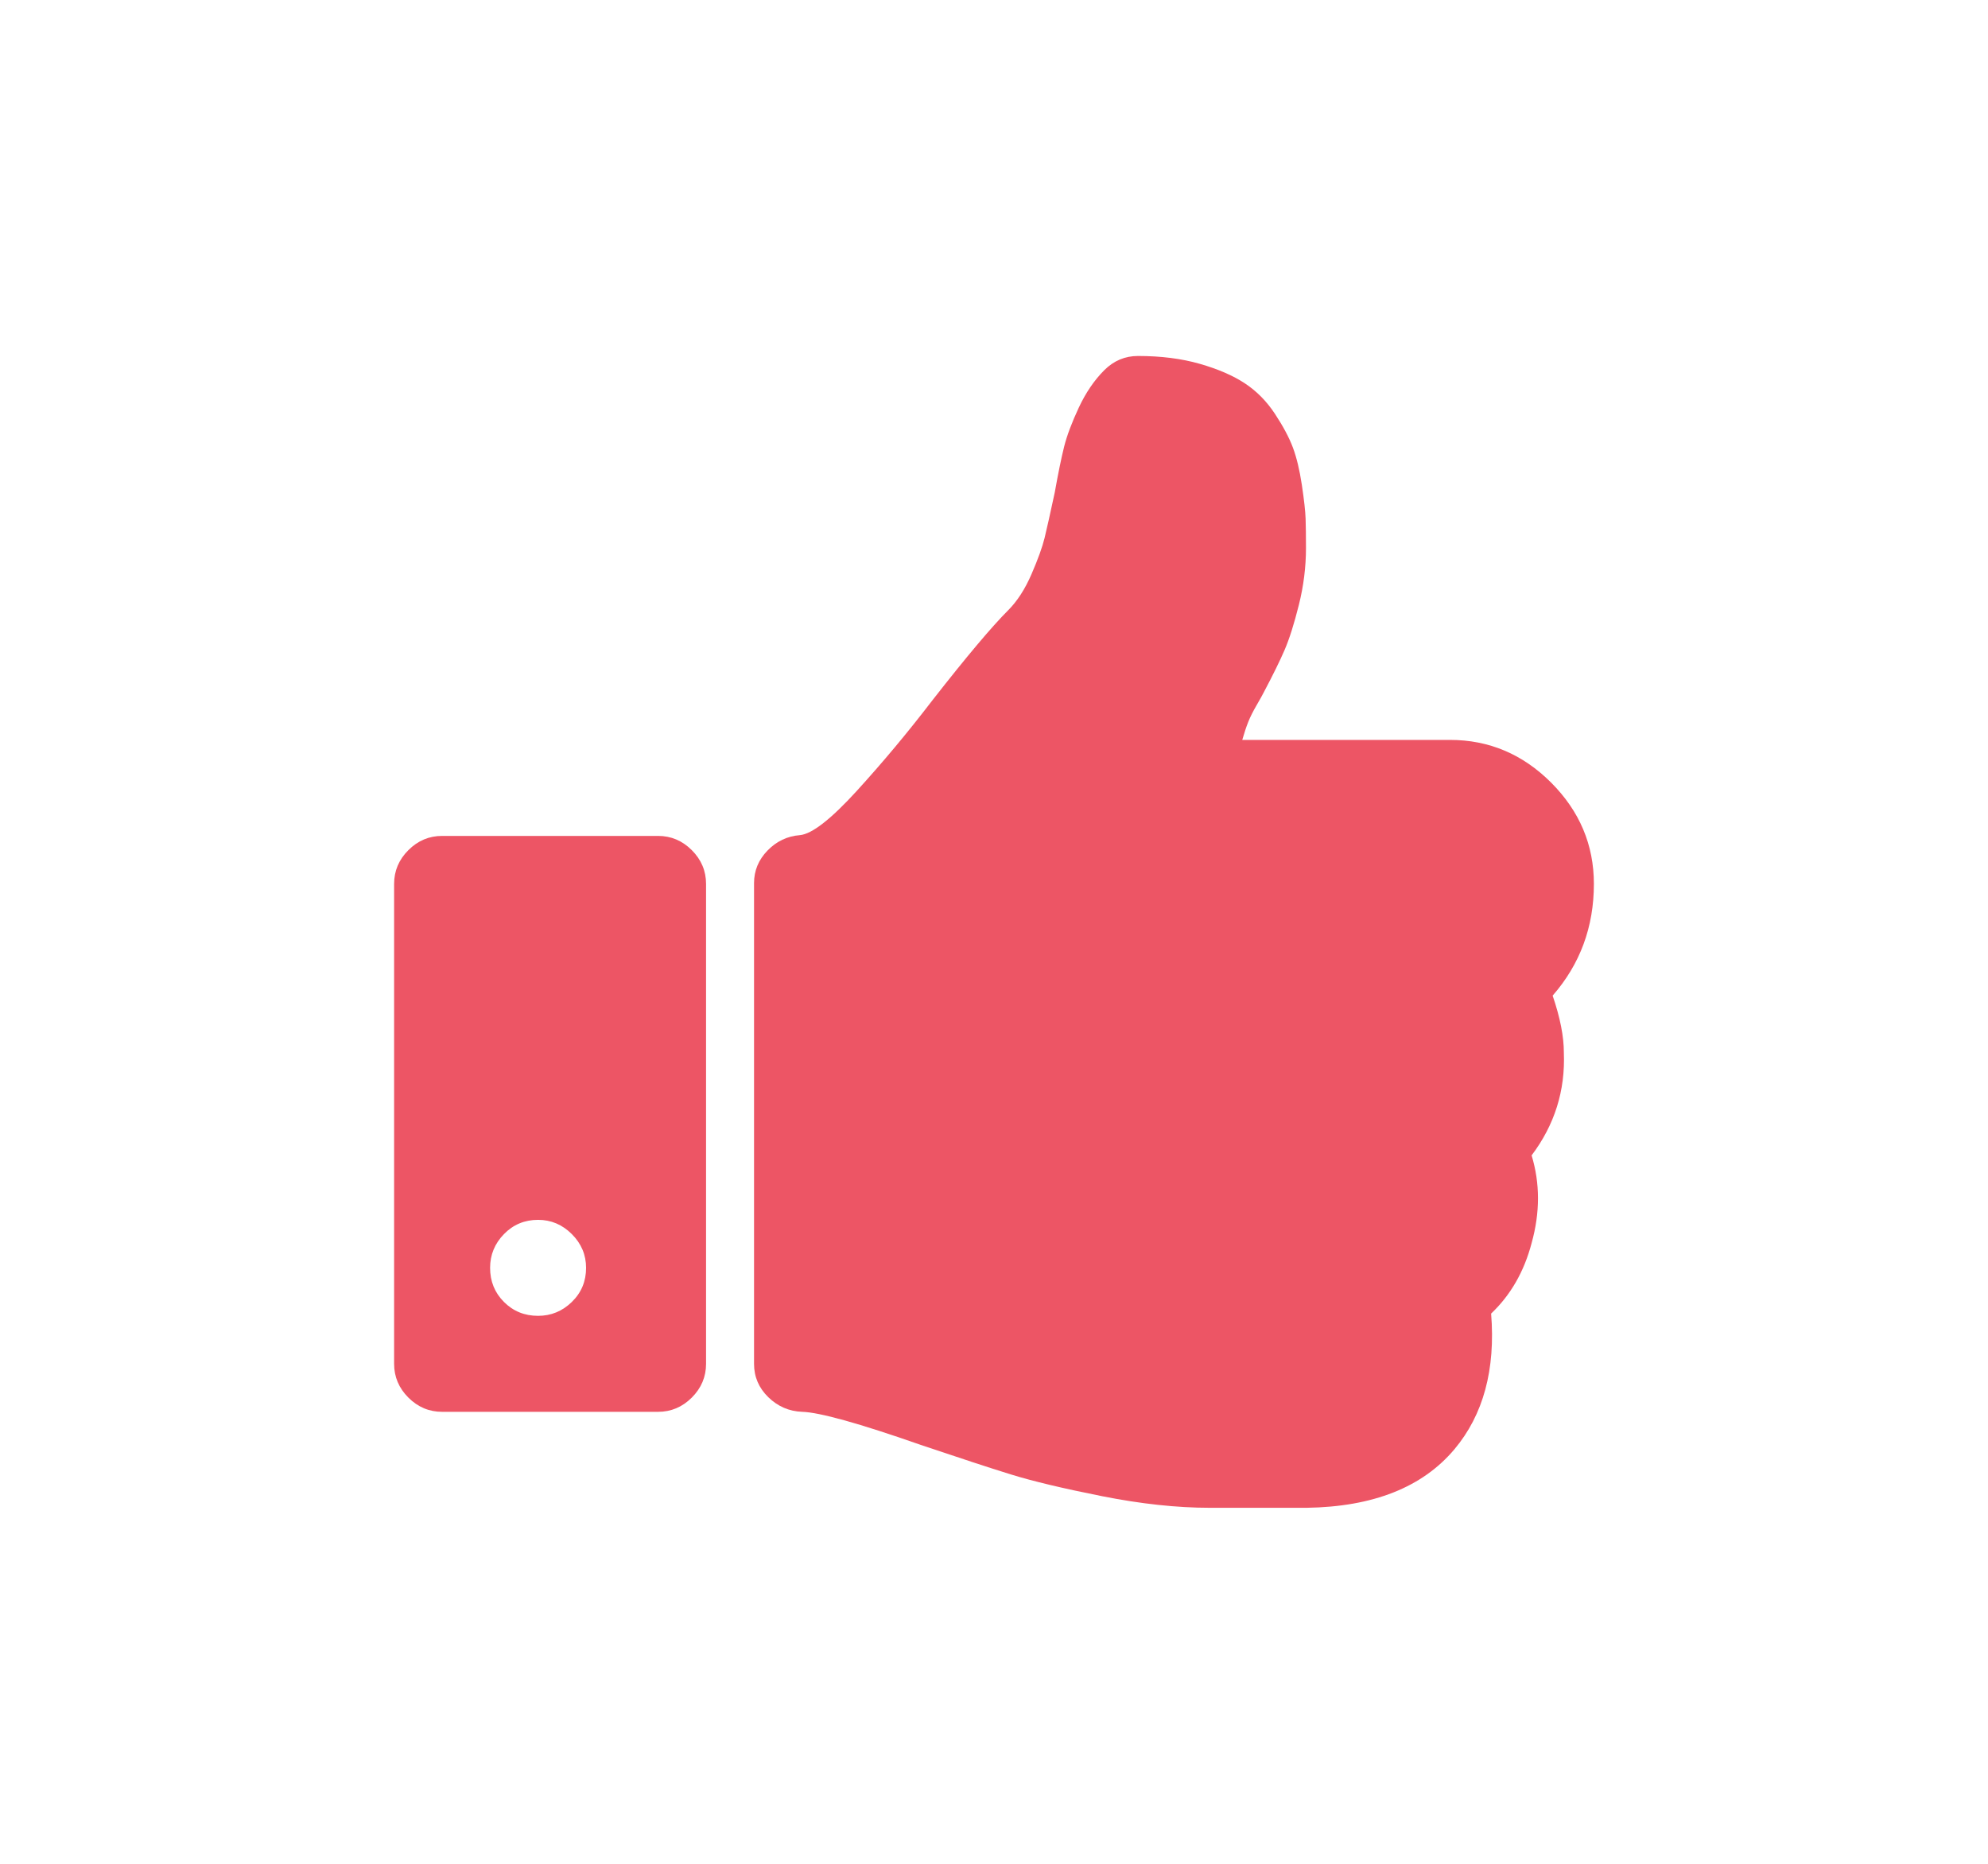 <?xml version="1.0" encoding="utf-8"?>

<svg version="1.1" id="Capa_1" xmlns="http://www.w3.org/2000/svg" xmlns:xlink="http://www.w3.org/1999/xlink" x="0px" y="0px"
	 width="32px" height="30px" viewBox="0 0 216 146" enable-background="new 0 0 216 146" xml:space="preserve">
<g fill="#ED5565">
	<path d="M168.698,79.925c2.987-3.422,4.481-7.468,4.481-12.14c0-4.236-1.55-7.902-4.639-11c-3.096-3.097-6.762-4.645-10.998-4.645
		h-22.568c0.217-0.76,0.435-1.412,0.651-1.955s0.517-1.141,0.896-1.793s0.651-1.141,0.814-1.466
		c0.977-1.846,1.725-3.368,2.241-4.562c0.516-1.196,1.03-2.825,1.547-4.889c0.517-2.063,0.774-4.128,0.774-6.192
		c0-1.303-0.015-2.363-0.041-3.177c-0.026-0.815-0.164-2.037-0.407-3.667c-0.245-1.629-0.571-2.987-0.978-4.073
		c-0.408-1.086-1.06-2.309-1.955-3.666c-0.897-1.359-1.983-2.458-3.26-3.3c-1.277-0.842-2.906-1.548-4.889-2.118
		c-1.983-0.57-4.223-0.855-6.723-0.855c-1.412,0-2.633,0.516-3.666,1.548c-1.086,1.086-2.01,2.444-2.771,4.073
		c-0.76,1.63-1.29,3.042-1.589,4.237c-0.299,1.195-0.639,2.852-1.018,4.97c-0.49,2.282-0.856,3.924-1.101,4.929
		c-0.245,1.005-0.721,2.322-1.426,3.951c-0.707,1.63-1.548,2.933-2.526,3.911c-1.792,1.792-4.535,5.051-8.229,9.776
		c-2.662,3.476-5.405,6.762-8.229,9.858c-2.825,3.097-4.889,4.699-6.192,4.808c-1.357,0.108-2.525,0.665-3.503,1.67
		s-1.467,2.187-1.467,3.544v52.225c0,1.412,0.516,2.62,1.548,3.625c1.032,1.005,2.254,1.535,3.666,1.589
		c1.901,0.055,6.192,1.249,12.873,3.586c4.182,1.411,7.454,2.485,9.817,3.217c2.362,0.733,5.663,1.521,9.897,2.363
		c4.238,0.842,8.148,1.264,11.732,1.264h1.385h6.192h2.933c7.226-0.108,12.574-2.227,16.051-6.354
		c3.15-3.748,4.48-8.664,3.992-14.747c2.118-2.01,3.586-4.562,4.399-7.658c0.923-3.312,0.923-6.49,0-9.531
		c2.499-3.313,3.667-7.034,3.503-11.162C169.92,84.379,169.514,82.316,168.698,79.925z"/>
	<path d="M71.5,62.571H48.036c-1.413,0-2.635,0.516-3.667,1.548c-1.032,1.032-1.548,2.254-1.548,3.666v52.145
		c0,1.411,0.516,2.633,1.548,3.666c1.033,1.031,2.255,1.547,3.667,1.547H71.5c1.412,0,2.634-0.516,3.666-1.547
		c1.032-1.033,1.548-2.255,1.548-3.666V67.785c0-1.412-0.516-2.634-1.548-3.666C74.134,63.087,72.912,62.571,71.5,62.571z
		 M62.13,113.207c-1.032,1.005-2.254,1.507-3.666,1.507c-1.467,0-2.703-0.502-3.707-1.507c-1.005-1.005-1.507-2.24-1.507-3.707
		c0-1.412,0.502-2.635,1.507-3.666c1.004-1.032,2.24-1.549,3.707-1.549c1.412,0,2.634,0.517,3.666,1.549
		c1.032,1.031,1.548,2.254,1.548,3.666C63.678,110.967,63.163,112.202,62.13,113.207z" />
</g>
</svg>
